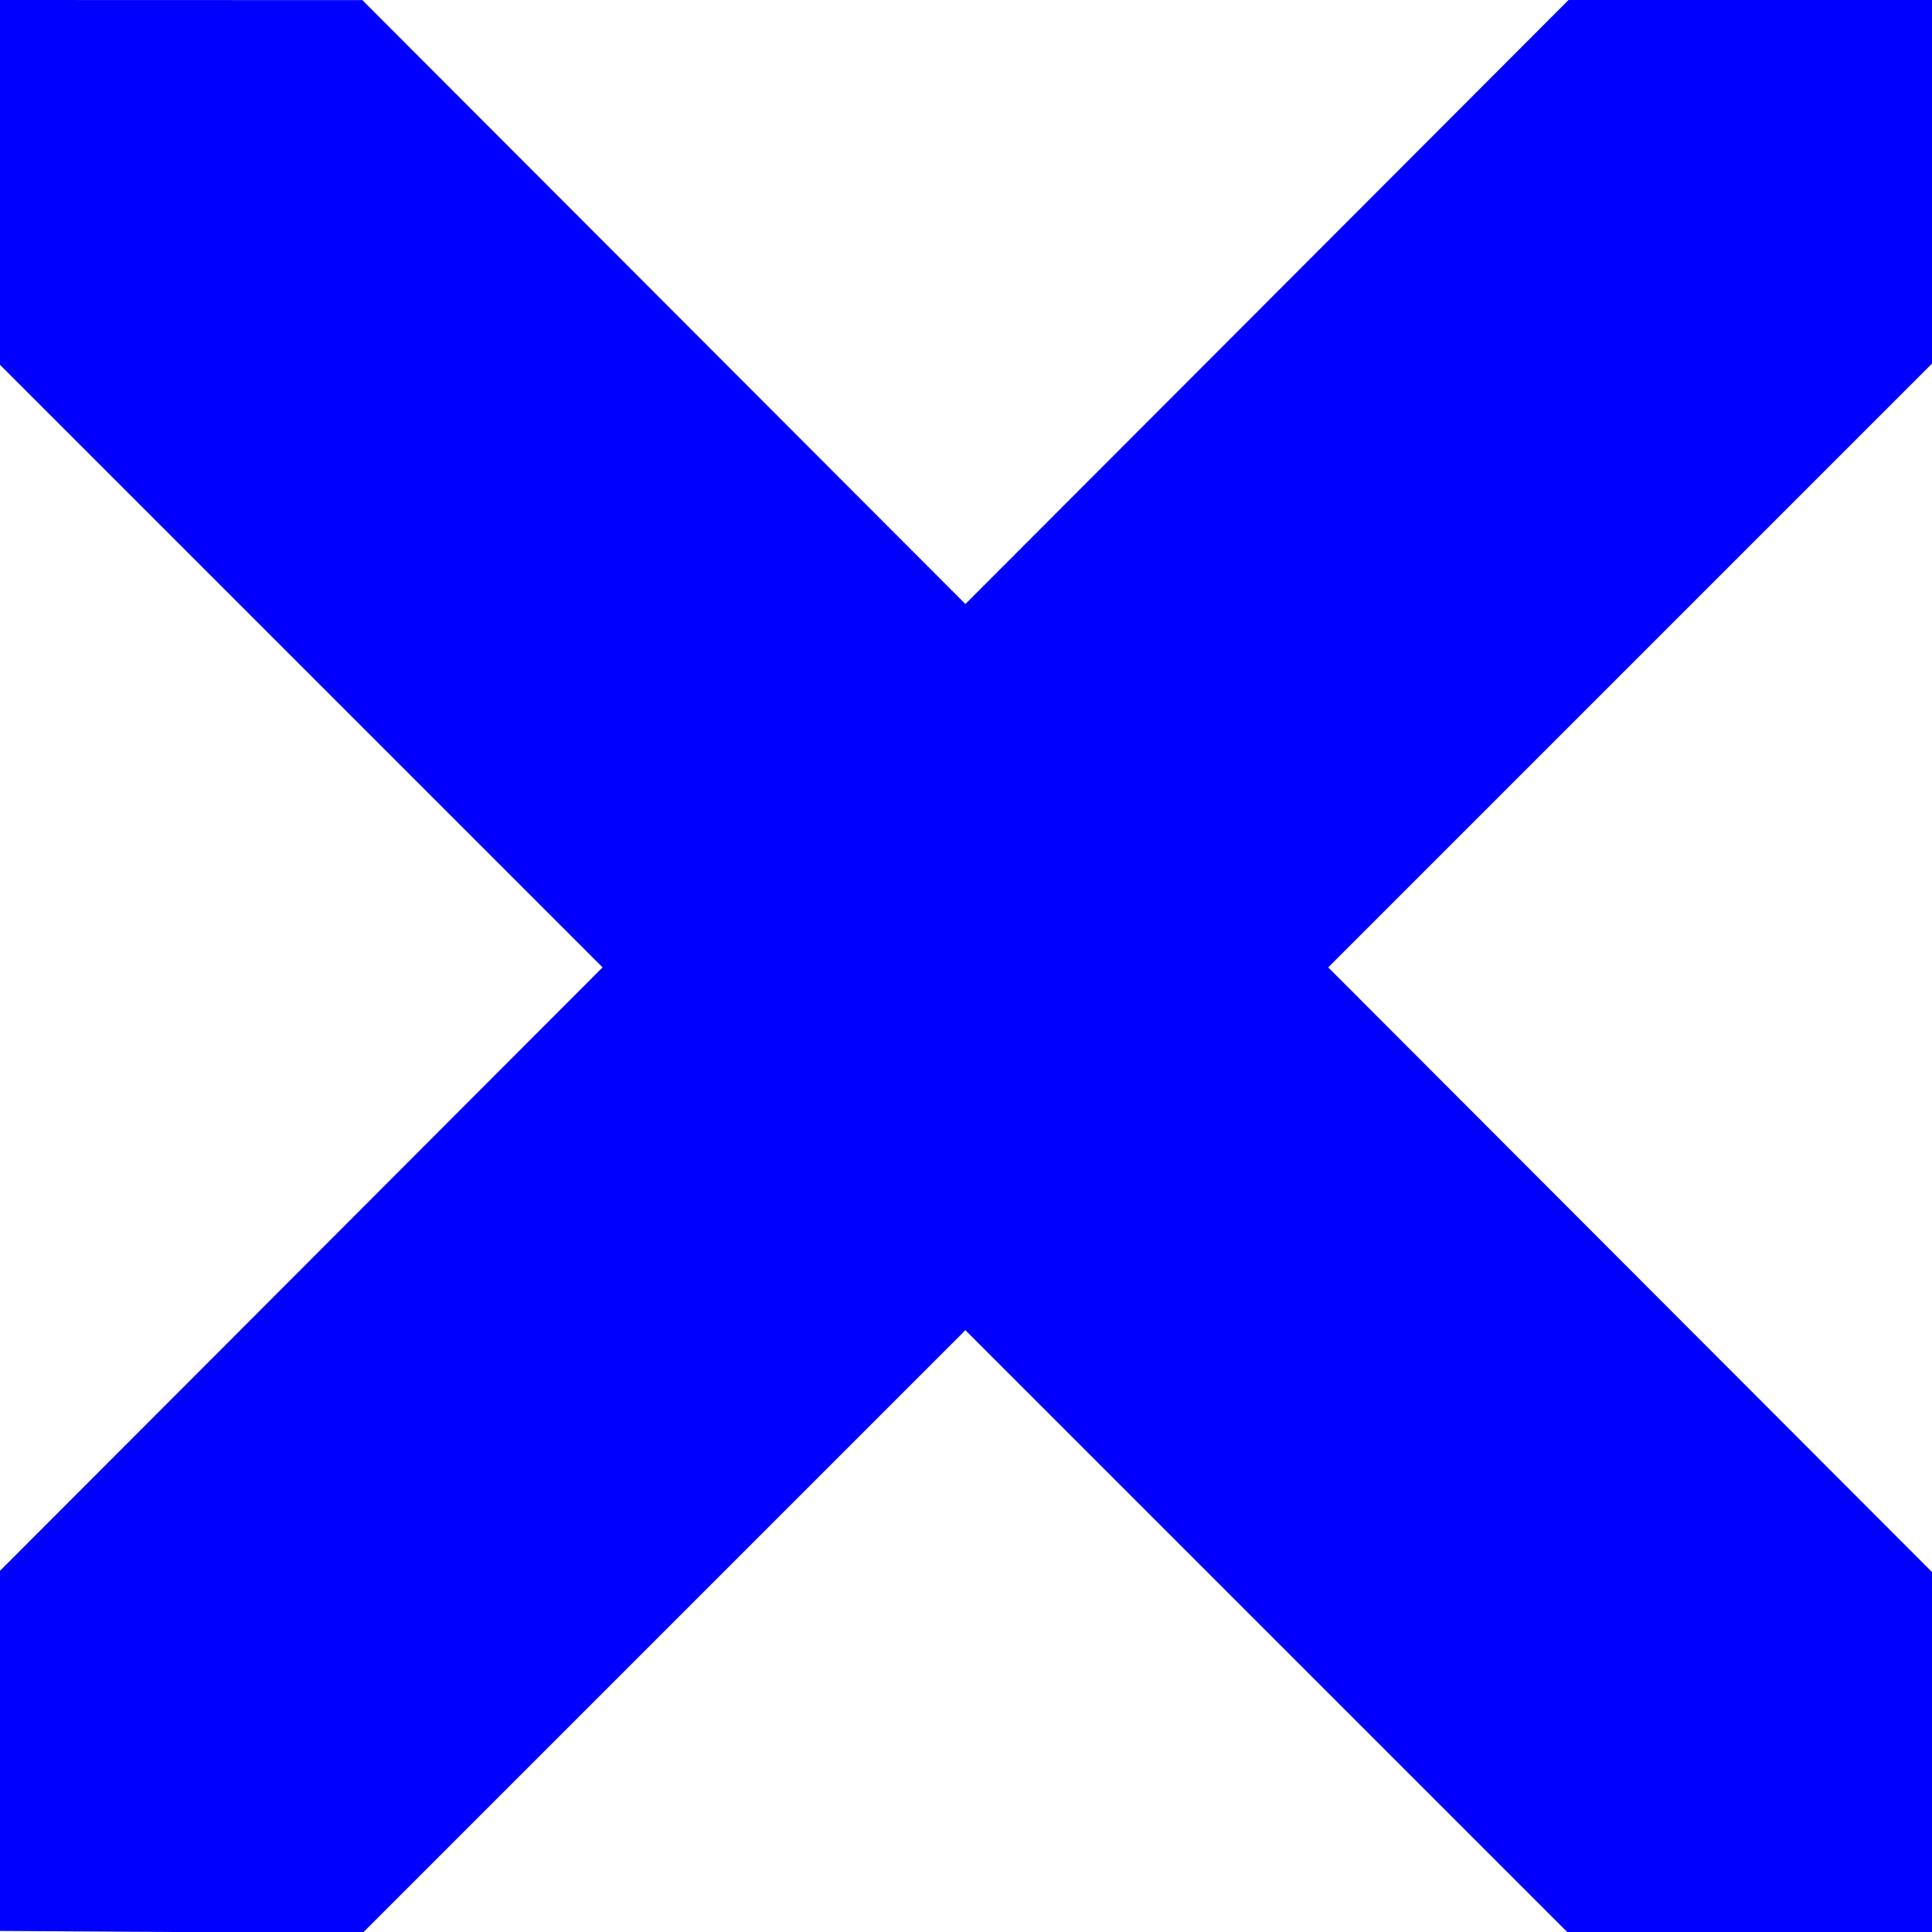 <?xml version="1.0" encoding="UTF-8" standalone="no"?>
<!-- Created with Inkscape (http://www.inkscape.org/) -->

<svg
   xmlns:dc="http://purl.org/dc/elements/1.1/"
   xmlns:cc="http://creativecommons.org/ns#"
   xmlns:rdf="http://www.w3.org/1999/02/22-rdf-syntax-ns#"
   xmlns:svg="http://www.w3.org/2000/svg"
   xmlns="http://www.w3.org/2000/svg"
   xmlns:sodipodi="http://sodipodi.sourceforge.net/DTD/sodipodi-0.dtd"
   xmlns:inkscape="http://www.inkscape.org/namespaces/inkscape"
   width="16"
   height="16"
   viewBox="0 0 16 16"
   id="svg2"
   version="1.1"
   inkscape:version="0.91 r13725"
   sodipodi:docname="black_x.svg">
  <defs
     id="defs4" />
  <sodipodi:namedview
     id="base"
     pagecolor="#ffffff"
     bordercolor="#666666"
     borderopacity="1.0"
     inkscape:pageopacity="0.0"
     inkscape:pageshadow="2"
     inkscape:zoom="51.3125"
     inkscape:cx="7.6286785"
     inkscape:cy="7.9220462"
     inkscape:document-units="px"
     inkscape:current-layer="layer1"
     showgrid="false"
     units="px"
     inkscape:window-width="1791"
     inkscape:window-height="1019"
     inkscape:window-x="0"
     inkscape:window-y="32"
     inkscape:window-maximized="1"
     showguides="true"
     inkscape:guide-bbox="true"
     inkscape:snap-page="true">
    <sodipodi:guide
       position="-2.982,12.999"
       orientation="0,1"
       id="guide4133" />
    <sodipodi:guide
       position="-2.865,3.001"
       orientation="0,1"
       id="guide4135" />
    <sodipodi:guide
       position="3.001,13.798"
       orientation="1,0"
       id="guide4137" />
    <sodipodi:guide
       position="12.999,3.722"
       orientation="1,0"
       id="guide4139" />
  </sodipodi:namedview>
  <g
     inkscape:label="Layer 1"
     inkscape:groupmode="layer"
     id="layer1"
     transform="translate(0,-1036.362)">
    <path
       style="fill:#0000ff;fill-rule:evenodd;stroke:none;stroke-width:1px;stroke-linecap:butt;stroke-linejoin:miter;stroke-opacity:1;fill-opacity:1"
       d="m 0,1036.362 0,3.021 12.999,12.999 3.001,-0.019 0,-2.982 -12.999,-13.018 z"
       id="path4141"
       inkscape:connector-curvature="0" />
    <path
       style="fill:#0000ff;fill-opacity:1;fill-rule:evenodd;stroke:none;stroke-width:1px;stroke-linecap:butt;stroke-linejoin:miter;stroke-opacity:1"
       d="m 16,1036.352 0,3.021 -12.999,12.999 -3.001,-0.019 0,-2.982 12.999,-13.018 z"
       id="path4141-1"
       inkscape:connector-curvature="0" />
  </g>
</svg>
